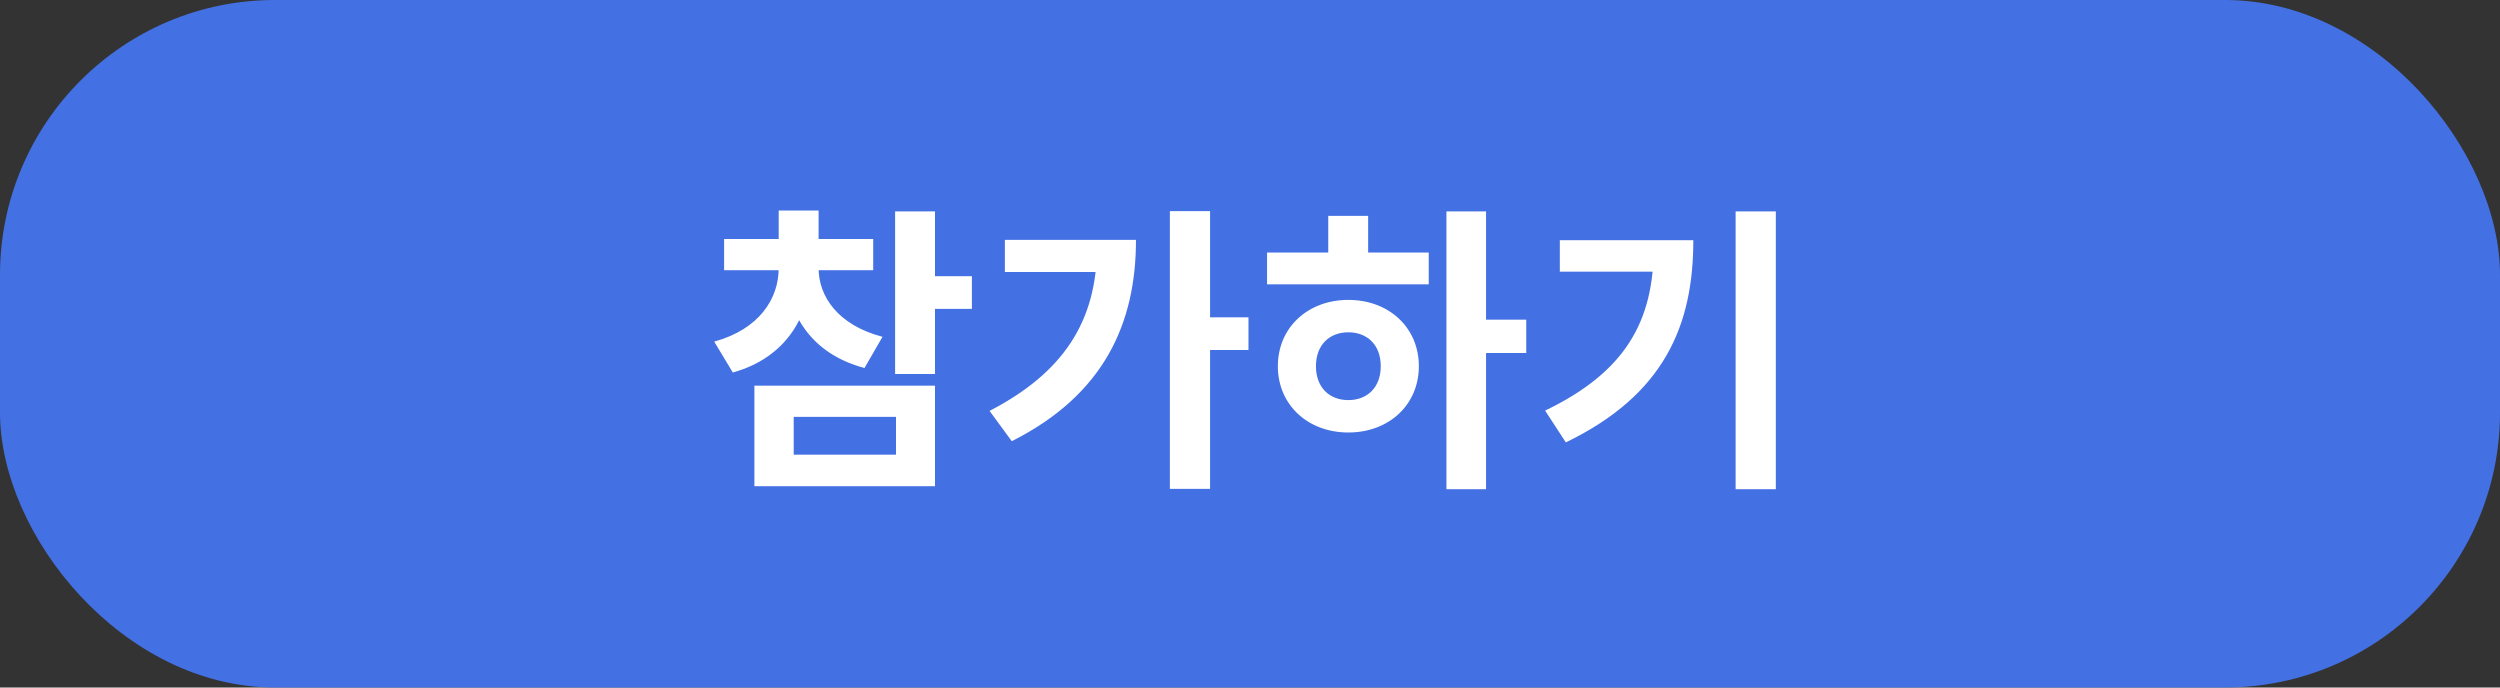 <svg width="200" height="55" viewBox="0 0 200 55" fill="none" xmlns="http://www.w3.org/2000/svg">
<rect x="0" y="0" width="200" height="55" fill="#333333" stroke="none"/>
<rect width="200" height="55" rx="22" fill="#4370E3"/>
<path d="M62.296 20.632V21.448C62.296 23.896 60.736 26.344 57.136 27.328L58.624 29.8C62.872 28.624 64.864 25.264 64.864 21.448V20.632H62.296ZM62.896 20.632V21.448C62.896 25.072 64.888 28.312 69.16 29.44L70.6 26.944C67.024 26.008 65.488 23.704 65.488 21.448V20.632H62.896ZM57.928 19.12V21.616H69.856V19.12H57.928ZM62.296 16.84V20.2H65.488V16.84H62.296ZM71.608 16.912V29.92H74.8V16.912H71.608ZM73.912 22.096V24.712H77.752V22.096H73.912ZM60.352 30.856V38.896H74.8V30.856H60.352ZM71.68 33.352V36.376H63.496V33.352H71.68ZM93.59 16.888V39.112H96.806V16.888H93.59ZM95.966 25.384V28H99.878V25.384H95.966ZM87.758 19.192V19.744C87.758 25.768 84.998 29.848 79.166 32.872L80.942 35.296C88.334 31.576 90.878 25.864 90.878 19.192H87.758ZM80.39 19.192V21.76H89.39V19.192H80.39ZM115.716 16.912V39.136H118.884V16.912H115.716ZM118.164 25.576V28.24H122.1V25.576H118.164ZM101.364 20.2V22.744H114.3V20.2H101.364ZM107.868 23.992C104.628 23.992 102.228 26.2 102.228 29.296C102.228 32.392 104.628 34.6 107.868 34.6C111.108 34.6 113.508 32.392 113.508 29.296C113.508 26.2 111.108 23.992 107.868 23.992ZM107.868 26.584C109.38 26.584 110.46 27.592 110.46 29.296C110.46 31 109.38 32.008 107.868 32.008C106.356 32.008 105.276 31 105.276 29.296C105.276 27.592 106.356 26.584 107.868 26.584ZM106.26 17.272V21.16H109.452V17.272H106.26ZM138.85 16.912V39.136H142.066V16.912H138.85ZM132.298 19.216V19.792C132.298 25.744 129.994 29.776 123.61 32.848L125.266 35.392C133.162 31.576 135.466 26.008 135.466 19.216H132.298ZM124.786 19.216V21.736H133.81V19.216H124.786Z" fill="white"/>
</svg>
